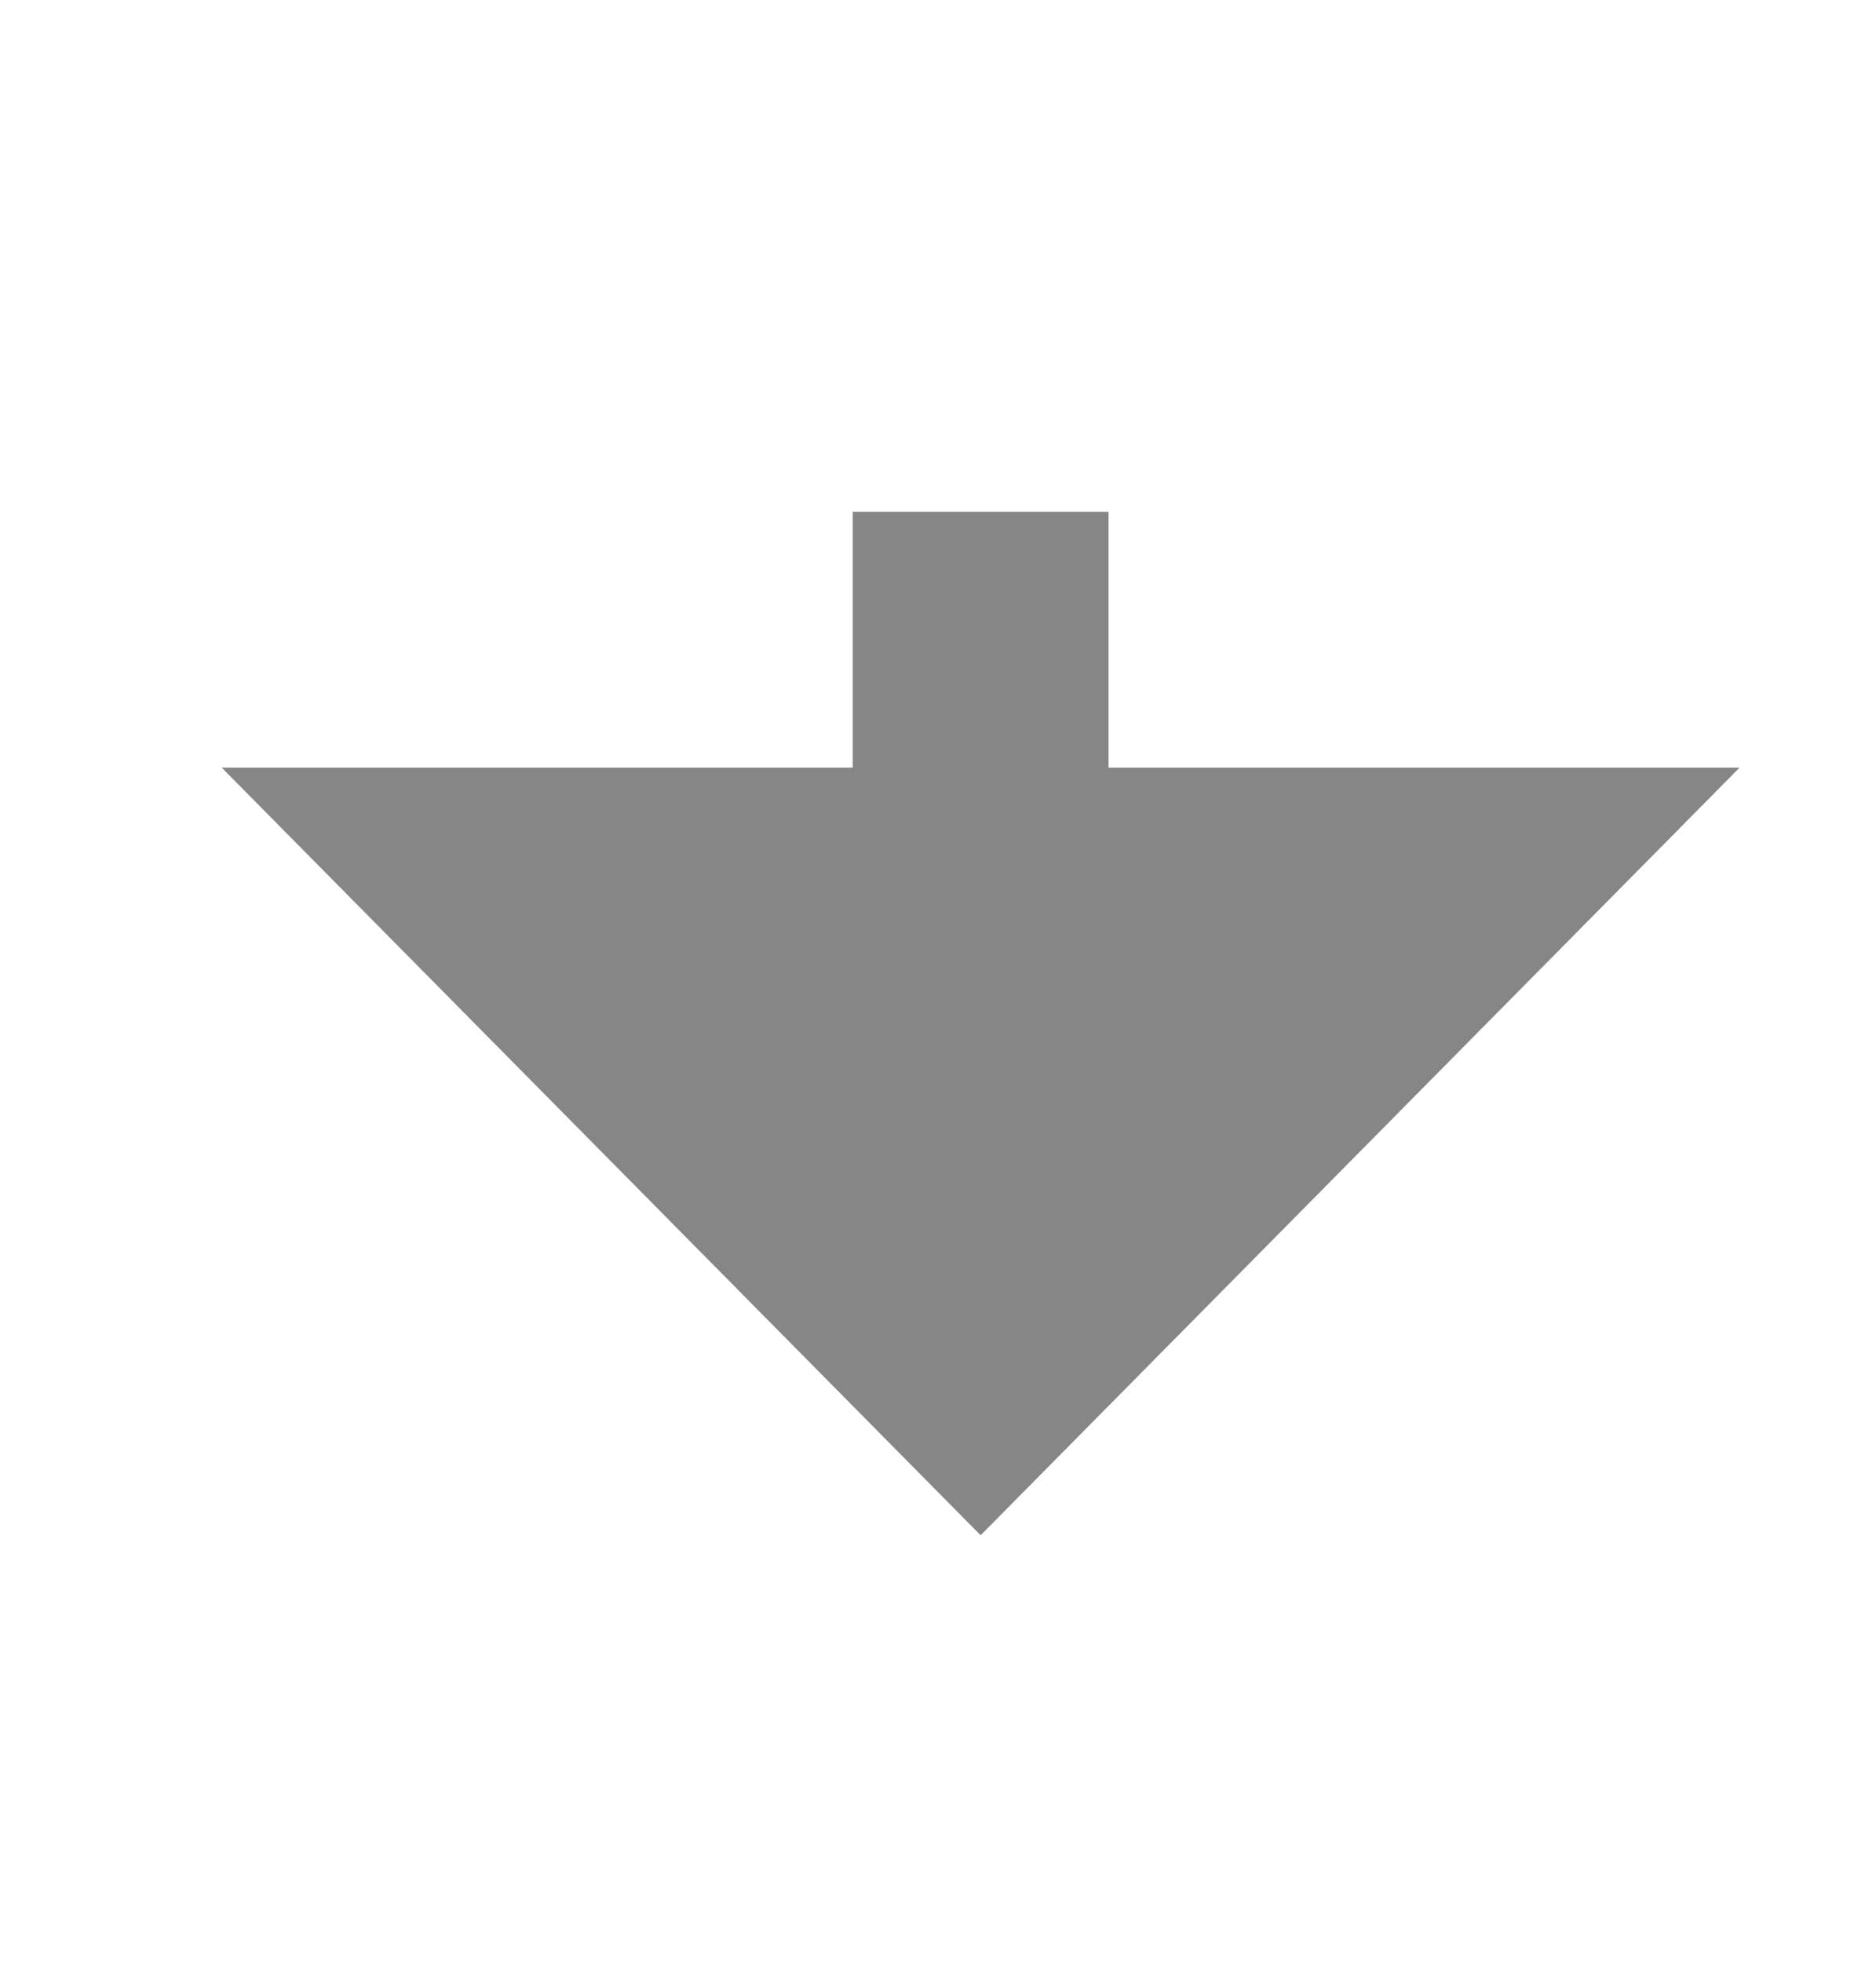 ﻿<?xml version="1.0" encoding="utf-8"?>
<svg version="1.1" xmlns:xlink="http://www.w3.org/1999/xlink" width="22px" height="23px" preserveAspectRatio="xMidYMin meet" viewBox="196 947  20 23" xmlns="http://www.w3.org/2000/svg">
  <defs>
    <mask fill="white" id="clip4343">
      <path d="M 190.806 928  L 221.194 928  L 221.194 953  L 190.806 953  Z M 190.806 915  L 221.194 915  L 221.194 976  L 190.806 976  Z " fill-rule="evenodd" />
    </mask>
  </defs>
  <path d="M 206.5 928  L 206.5 915  M 206.5 953  L 206.5 958  " stroke-width="3" stroke="#868686" fill="none" />
  <path d="M 197.6 956  L 206.5 965  L 215.4 956  L 197.6 956  Z " fill-rule="nonzero" fill="#868686" stroke="none" mask="url(#clip4343)" />
</svg>